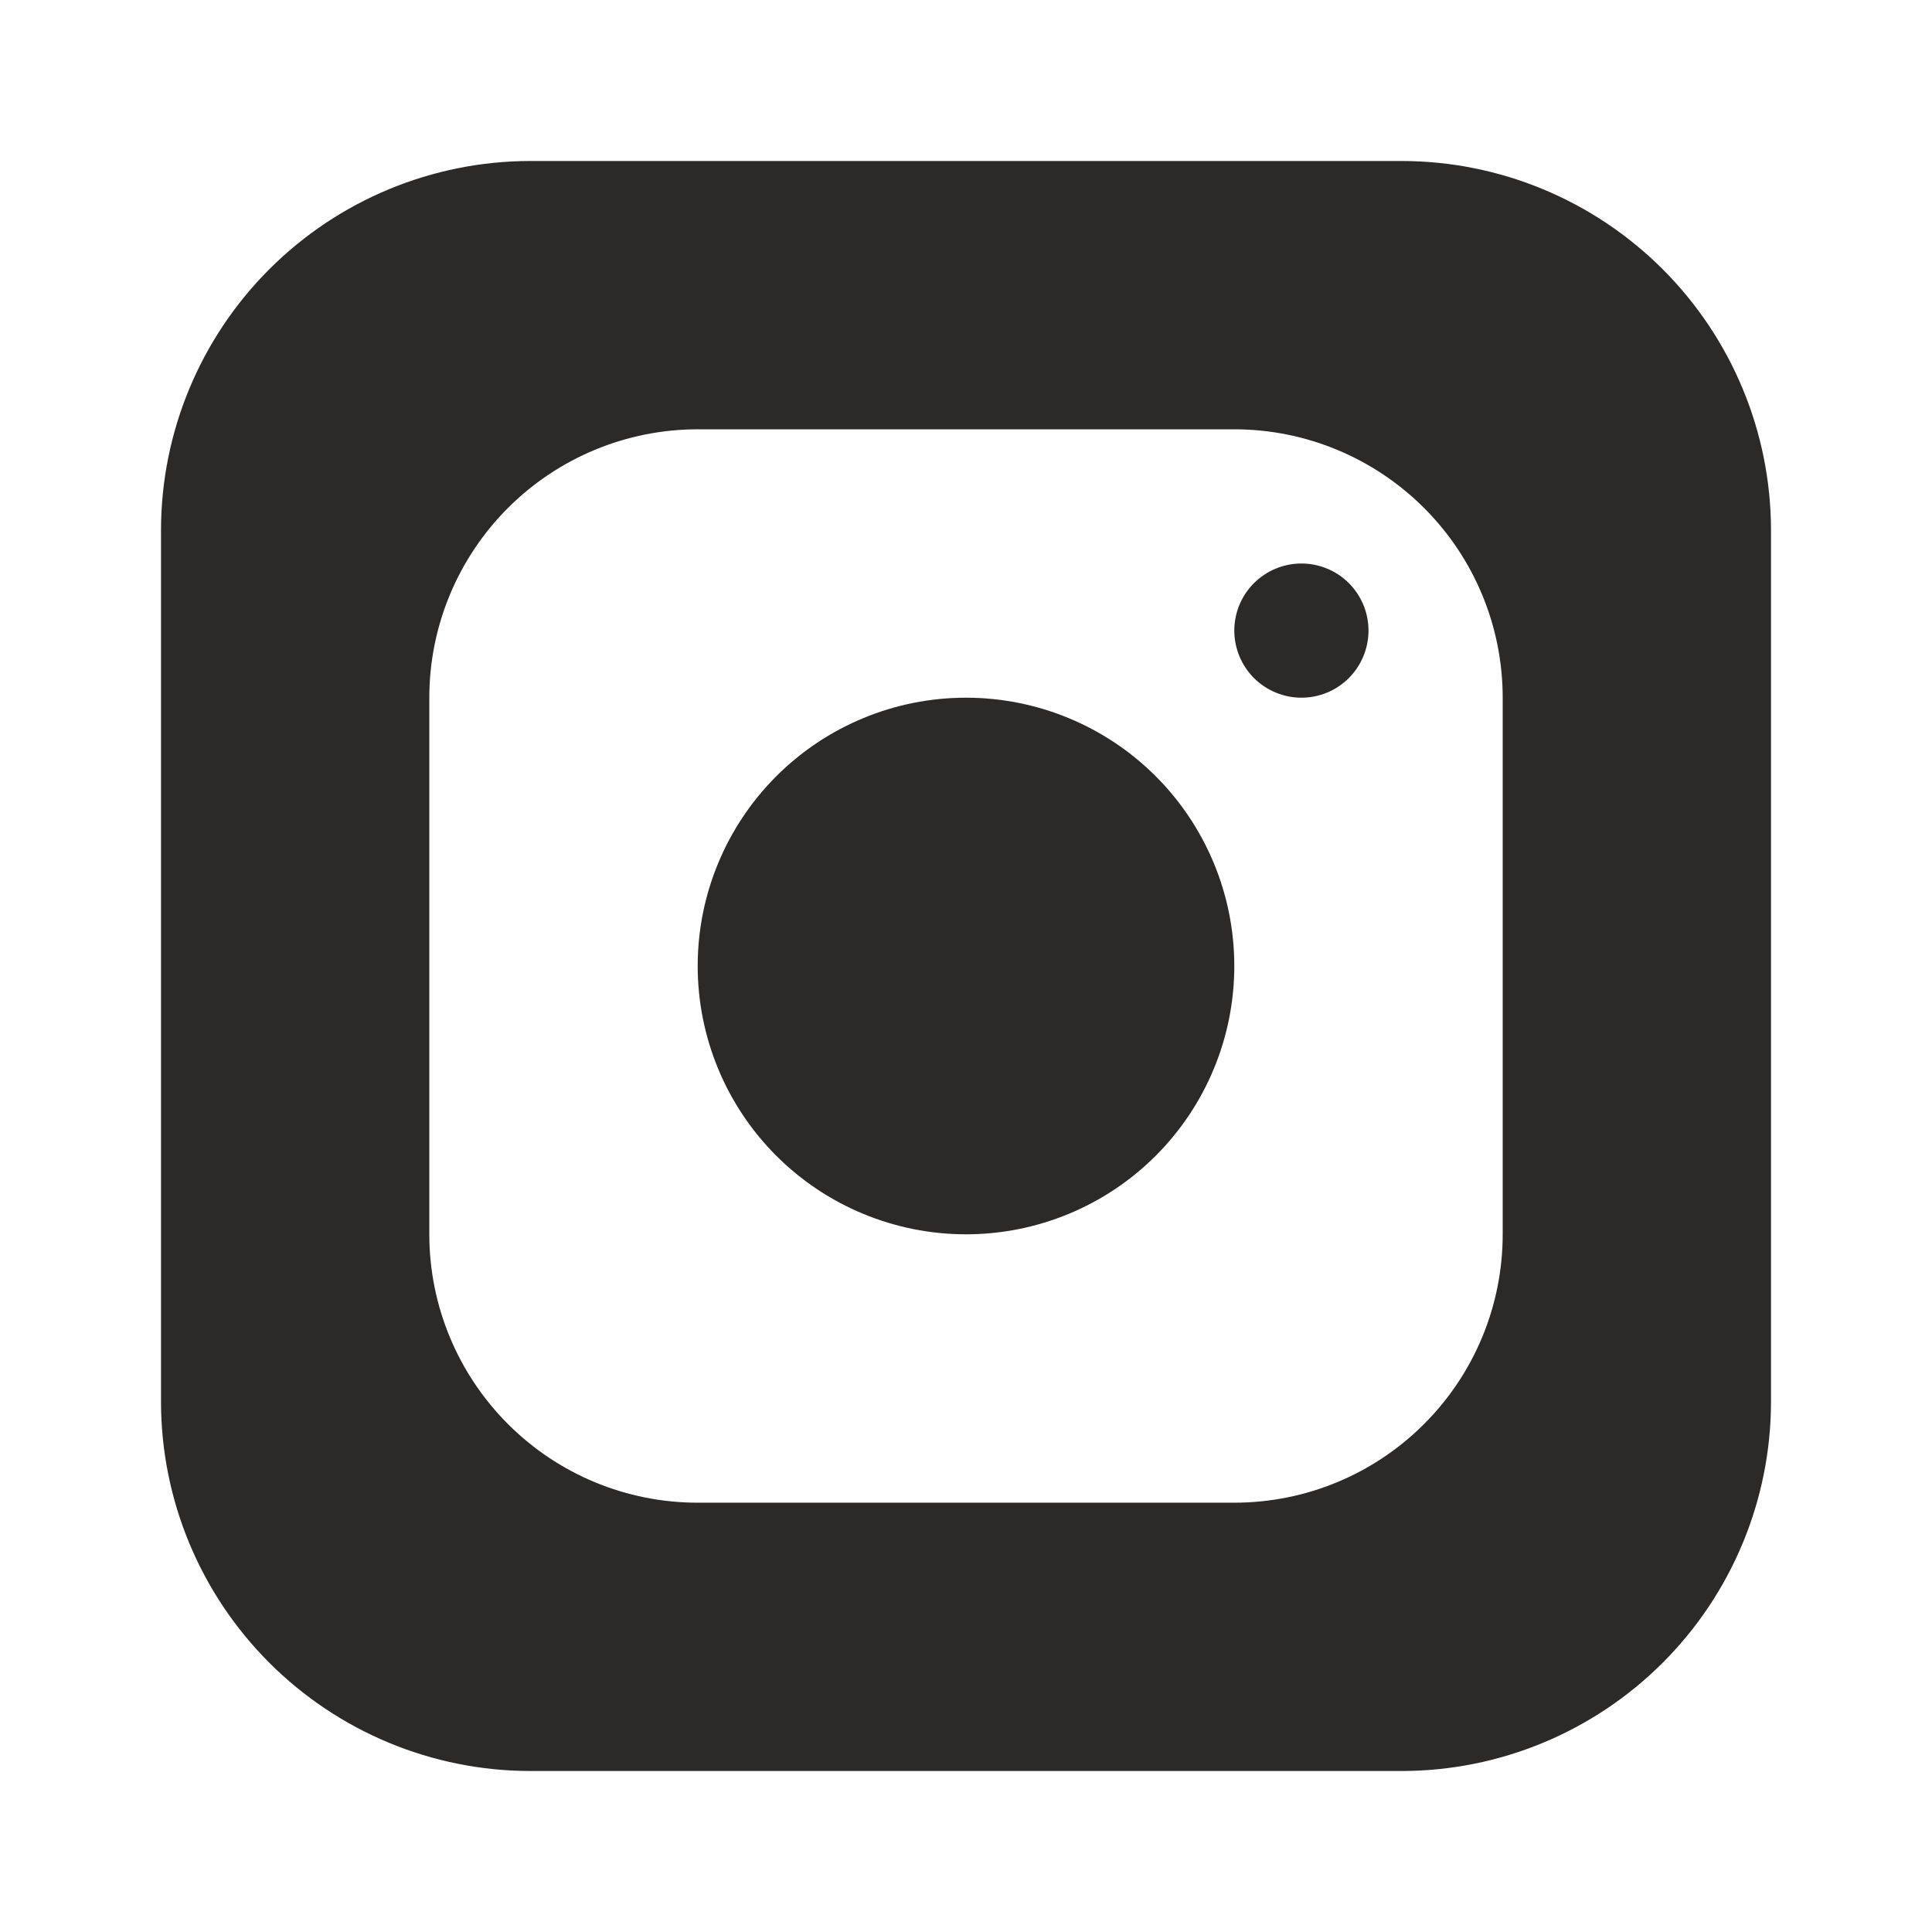 <svg width="24" height="24" viewBox="0 0 24 24" fill="none" xmlns="http://www.w3.org/2000/svg">
<path d="M17.417 2H6.583C5.368 2.002 4.204 2.486 3.345 3.345C2.486 4.204 2.002 5.368 2 6.583L2 17.417C2.002 18.632 2.486 19.796 3.345 20.655C4.204 21.514 5.368 21.998 6.583 22H17.417C18.632 21.998 19.796 21.514 20.655 20.655C21.514 19.796 21.998 18.632 22 17.417V6.583C21.998 5.368 21.514 4.204 20.655 3.345C19.796 2.486 18.632 2.002 17.417 2ZM18.667 15.333C18.667 16.217 18.316 17.065 17.69 17.69C17.065 18.316 16.217 18.667 15.333 18.667H8.667C7.783 18.667 6.935 18.316 6.31 17.69C5.685 17.065 5.333 16.217 5.333 15.333V8.667C5.333 7.783 5.685 6.935 6.31 6.31C6.935 5.685 7.783 5.333 8.667 5.333H15.333C16.217 5.333 17.065 5.685 17.69 6.31C18.316 6.935 18.667 7.783 18.667 8.667V15.333Z" fill="#2B2A28"/>
<path d="M8.667 12C8.667 12.884 9.018 13.732 9.643 14.357C10.268 14.982 11.116 15.333 12 15.333C12.884 15.333 13.732 14.982 14.357 14.357C14.982 13.732 15.333 12.884 15.333 12C15.333 11.116 14.982 10.268 14.357 9.643C13.732 9.018 12.884 8.667 12 8.667C11.116 8.667 10.268 9.018 9.643 9.643C9.018 10.268 8.667 11.116 8.667 12Z" fill="#2B2A28"/>
<path d="M15.333 7.833C15.333 8.054 15.421 8.266 15.577 8.423C15.734 8.579 15.946 8.667 16.167 8.667C16.388 8.667 16.6 8.579 16.756 8.423C16.912 8.266 17 8.054 17 7.833C17 7.612 16.912 7.4 16.756 7.244C16.6 7.088 16.388 7 16.167 7C15.946 7 15.734 7.088 15.577 7.244C15.421 7.4 15.333 7.612 15.333 7.833Z" fill="#2B2A28"/>
</svg>
